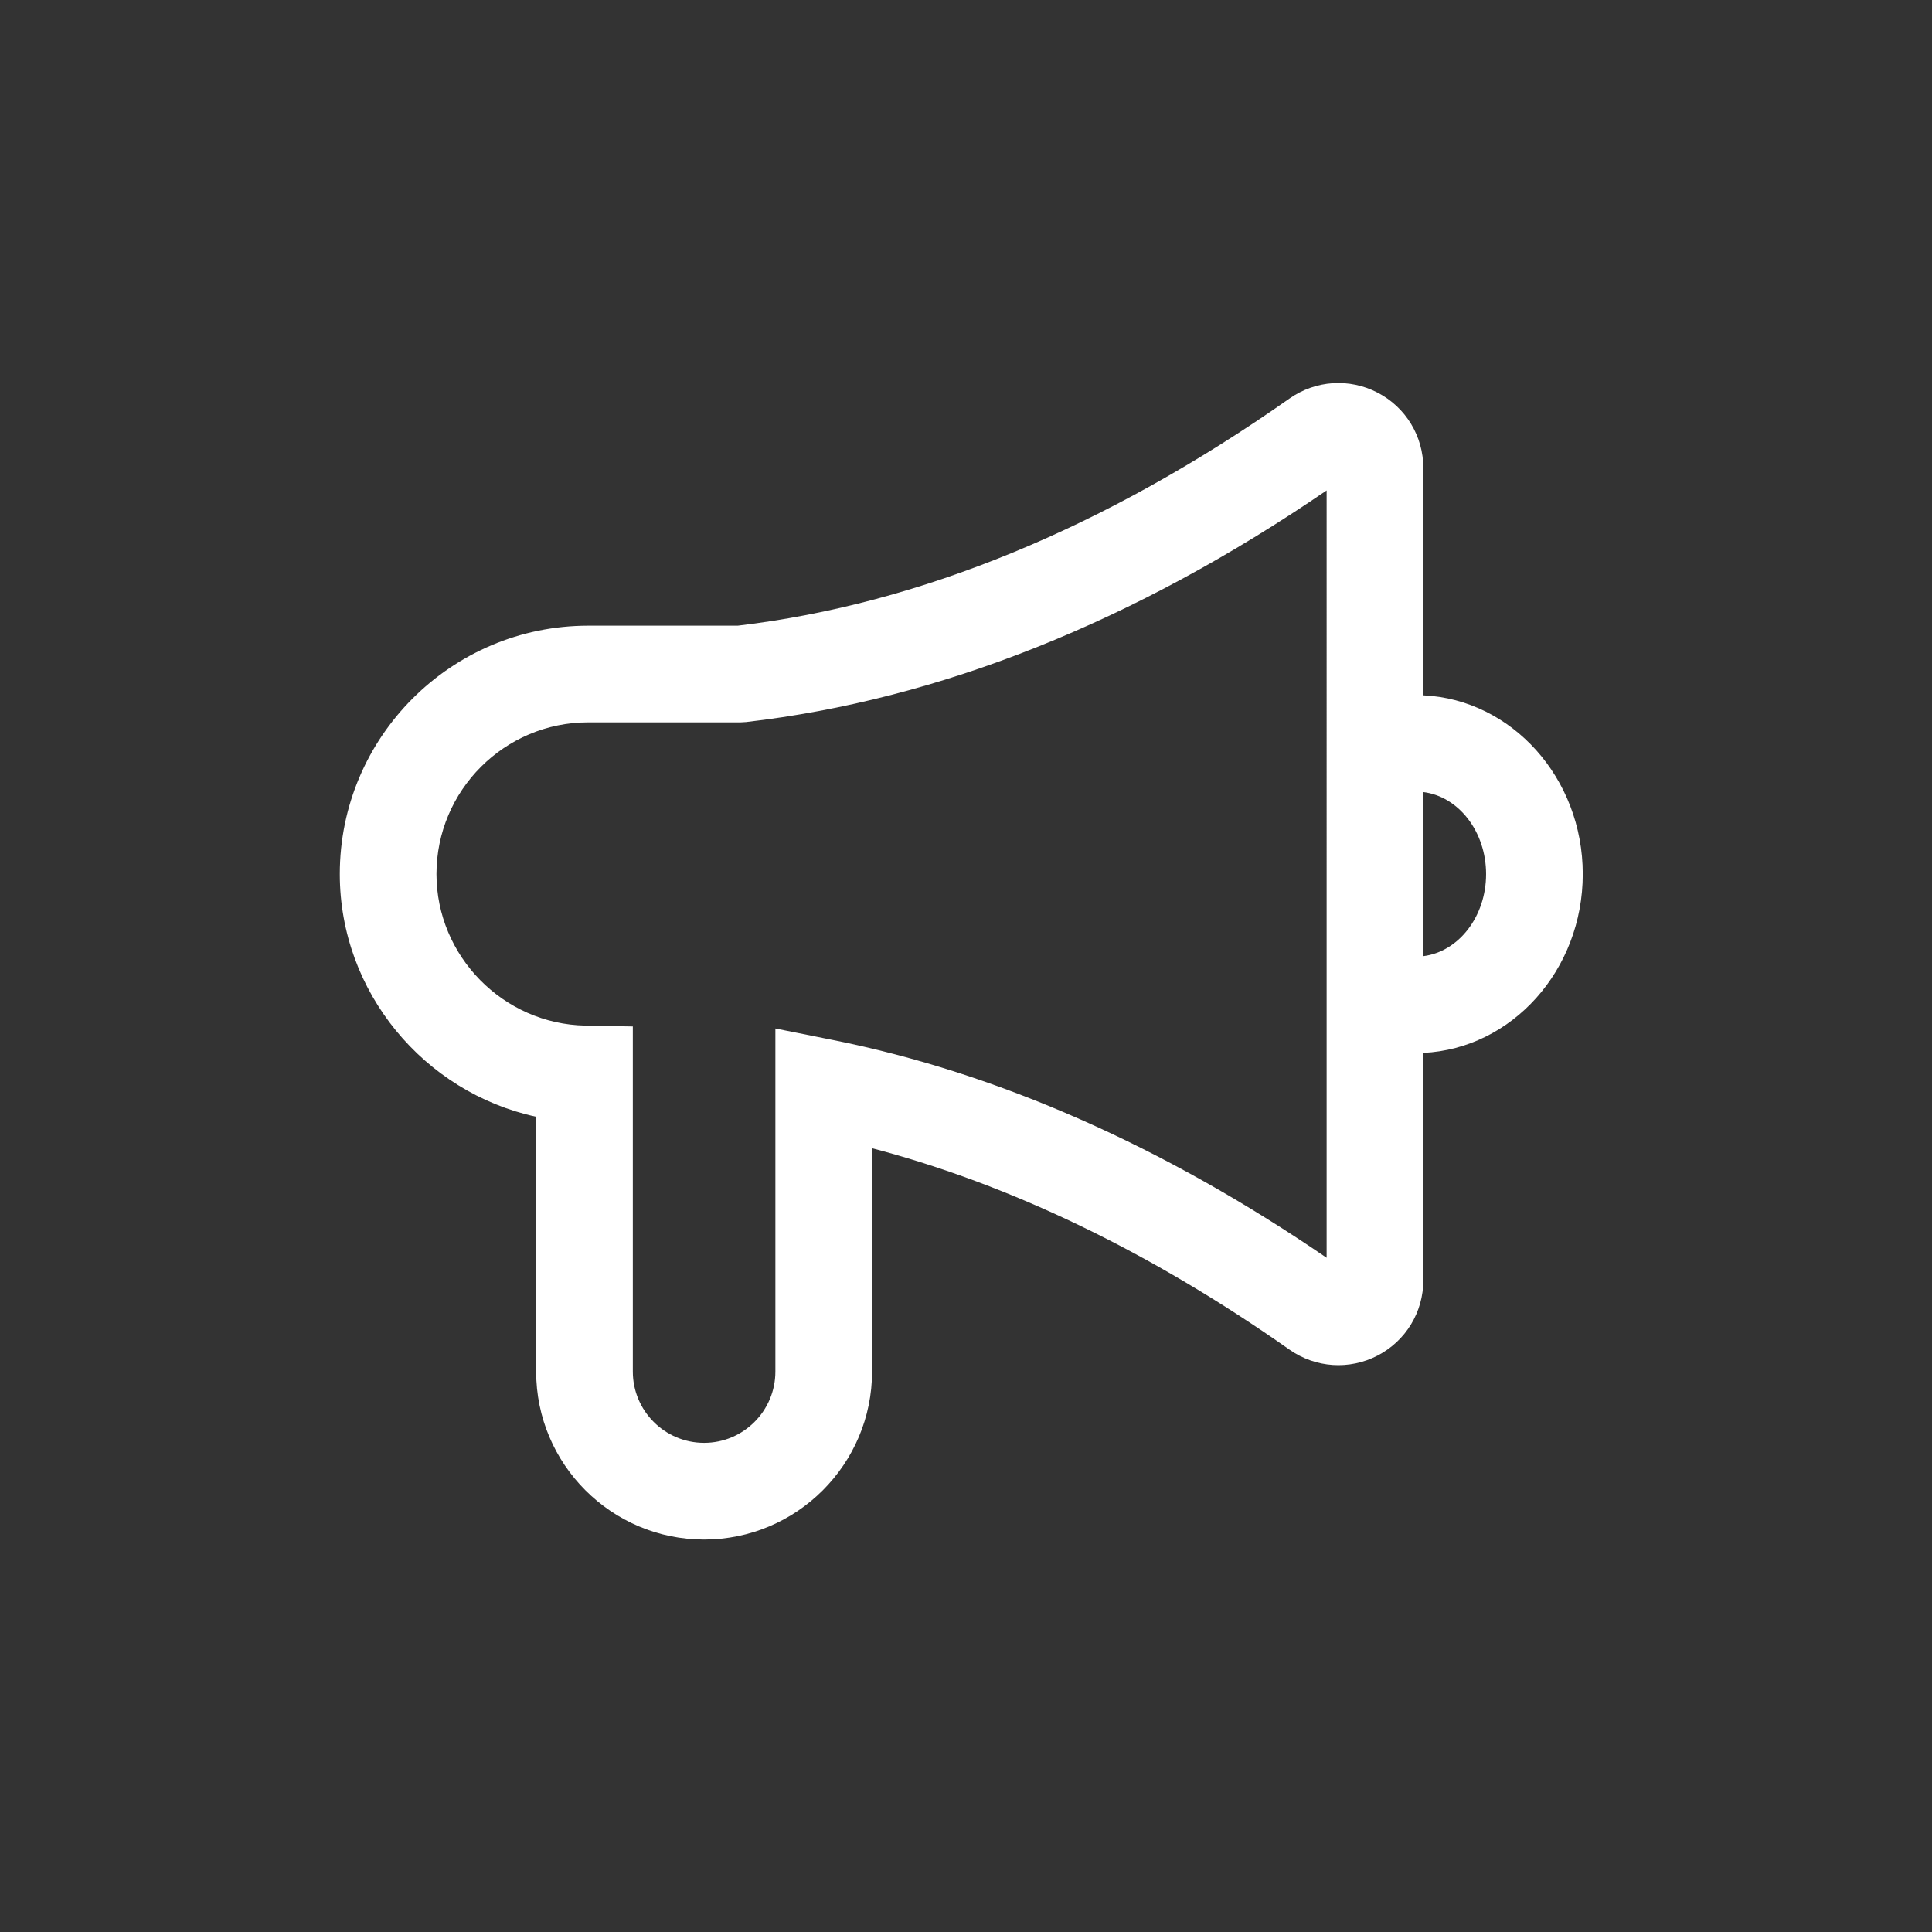 <svg xmlns="http://www.w3.org/2000/svg" xmlns:xlink="http://www.w3.org/1999/xlink" version="1.1" width="256" height="256" viewBox="0 0 256 256" xml:space="preserve">

<rect x="0" y="0" width="256" height="256" fill="#333333" stroke="none"/>

<defs>
</defs>
<g style="stroke: none; stroke-width: 0; stroke-dasharray: none; stroke-linecap: butt; stroke-linejoin: miter; stroke-miterlimit: 10; fill: none; fill-rule: nonzero; opacity: 1;" transform="translate(45.024 45.024) scale(1.83 1.83)" >
	<path d="M 90 38.688 c 0 -6.96 -5.133 -12.641 -11.545 -12.945 V 9.279 c 0 -2.302 -1.269 -4.391 -3.311 -5.452 c -2.048 -1.063 -4.49 -0.899 -6.381 0.428 C 55.458 13.605 42.019 19.138 28.815 20.7 H 17.984 C 8.068 20.7 0 28.768 0 38.685 c 0 8.557 6.122 15.821 14.218 17.572 v 18.452 c 0 6.706 5.456 12.161 12.161 12.161 S 38.54 81.415 38.54 74.709 V 58.536 c 10.035 2.633 20.181 7.526 30.223 14.584 c 1.888 1.326 4.332 1.492 6.381 0.43 c 2.043 -1.061 3.312 -3.149 3.312 -5.452 V 51.633 C 84.867 51.328 90 45.647 90 38.688 z M 71.455 66.469 c -11.813 -8.081 -23.826 -13.383 -35.728 -15.765 l -4.187 -0.838 v 24.843 c 0 2.846 -2.315 5.161 -5.161 5.161 s -5.161 -2.315 -5.161 -5.161 v -24.99 l -3.436 -0.063 C 11.836 49.548 7 44.626 7 38.685 C 7 32.628 11.928 27.7 17.984 27.7 h 11.034 l 0.401 -0.023 c 13.992 -1.614 28.127 -7.254 42.035 -16.77 V 66.469 z M 78.455 44.628 v -11.88 c 2.55 0.317 4.545 2.86 4.545 5.94 S 81.005 44.311 78.455 44.628 z" style="stroke: none; stroke-width: 1; stroke-dasharray: none; stroke-linecap: butt; stroke-linejoin: miter; stroke-miterlimit: 10; fill: rgb(255,255,255); fill-rule: nonzero; opacity: 1;" transform=" matrix(1 0 0 1 0 0) " stroke-linecap="round" />
</g>
</svg>